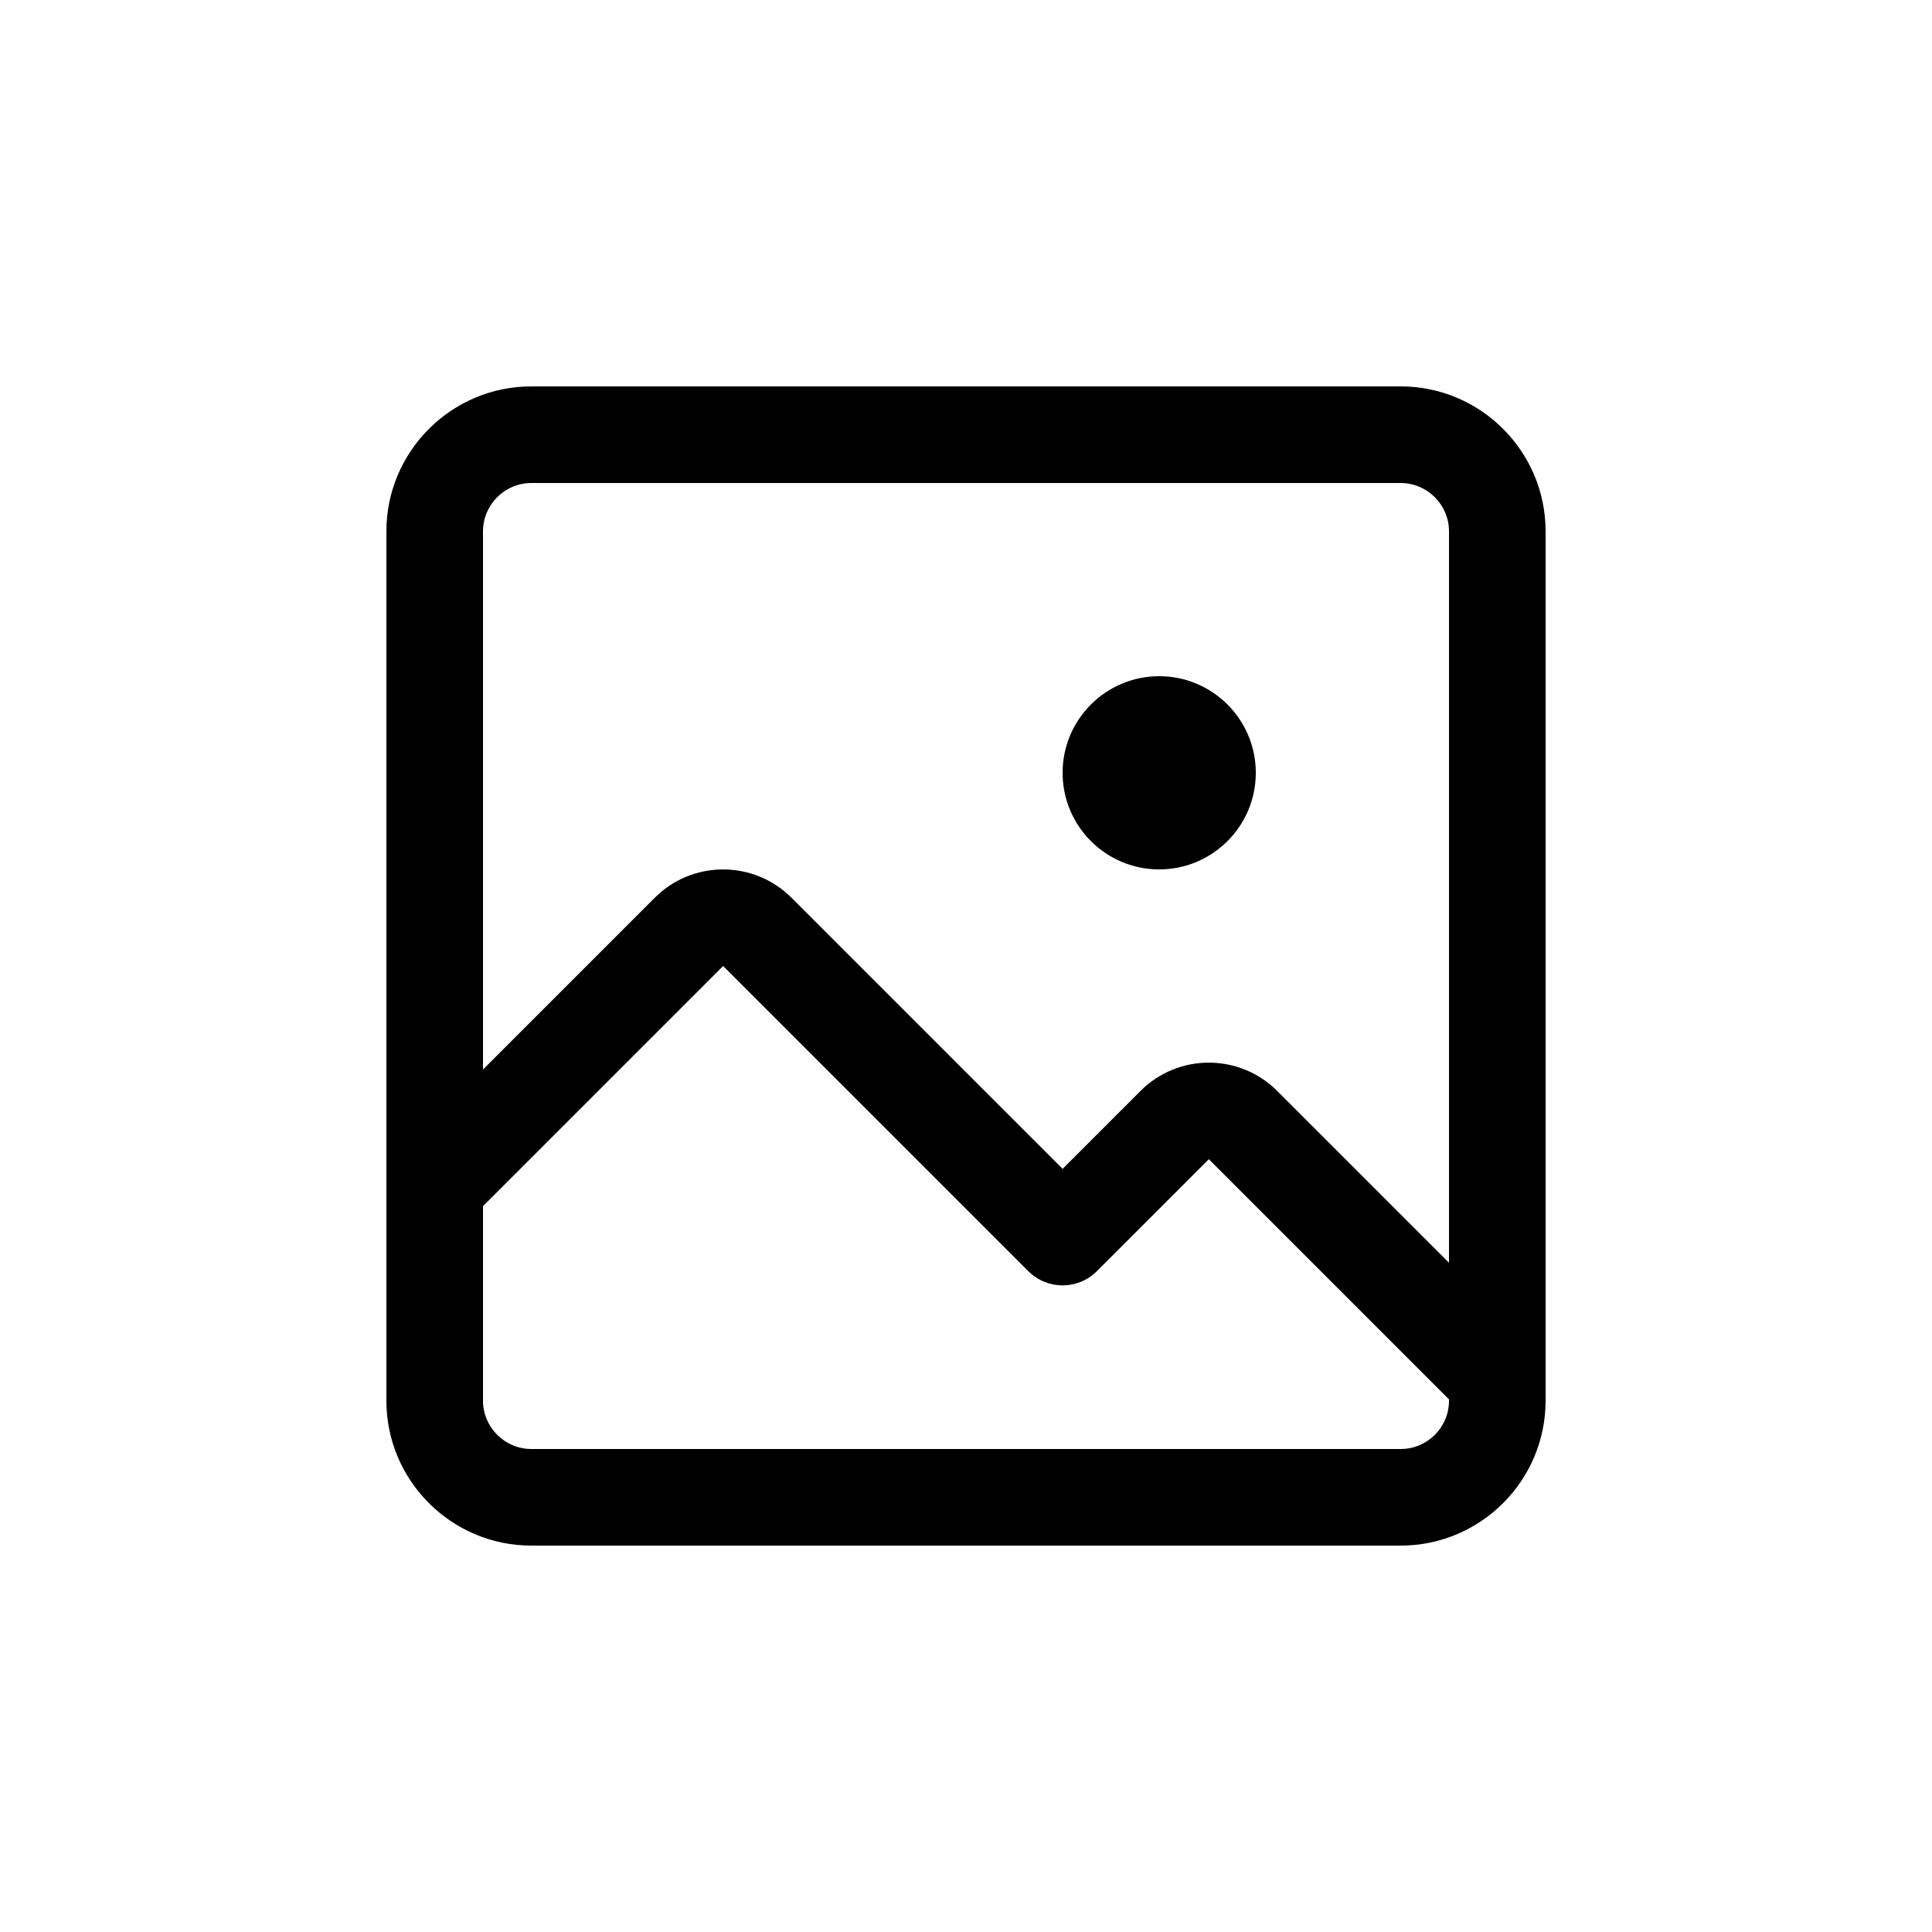 <svg xmlns="http://www.w3.org/2000/svg" width="20" height="20" viewBox="0 0 20 20">
  <path fill-rule="evenodd" d="M14.5,4 C15.327,4 16,4.673 16,5.5 L16,5.5 L16,14.5 C16,15.327 15.327,16 14.5,16 L14.5,16 L5.5,16 C4.673,16 4,15.327 4,14.5 L4,14.5 L4,5.5 C4,4.673 4.673,4 5.5,4 L5.5,4 Z M7.486,10 L5,12.486 L5,14.5 C5,14.775 5.225,15 5.5,15 L5.5,15 L14.5,15 C14.776,15 15,14.776 15,14.5 L15,14.5 L15,14.486 L12.514,12 L11.354,13.16 C11.158,13.355 10.842,13.355 10.646,13.16 L10.646,13.16 L7.486,10 Z M14.5,5 L5.5,5 C5.225,5 5,5.225 5,5.5 L5,5.5 L5,11.072 L6.779,9.293 C7.167,8.903 7.803,8.903 8.193,9.293 L8.193,9.293 L11,12.1 L11.807,11.293 C12.196,10.903 12.831,10.903 13.221,11.293 L13.221,11.293 L15,13.072 L15,5.5 C15,5.225 14.775,5 14.5,5 L14.5,5 Z M12,7 C12.552,7 13,7.448 13,8 C13,8.552 12.552,9 12,9 C11.448,9 11,8.552 11,8 C11,7.448 11.448,7 12,7 Z"/>
</svg>
